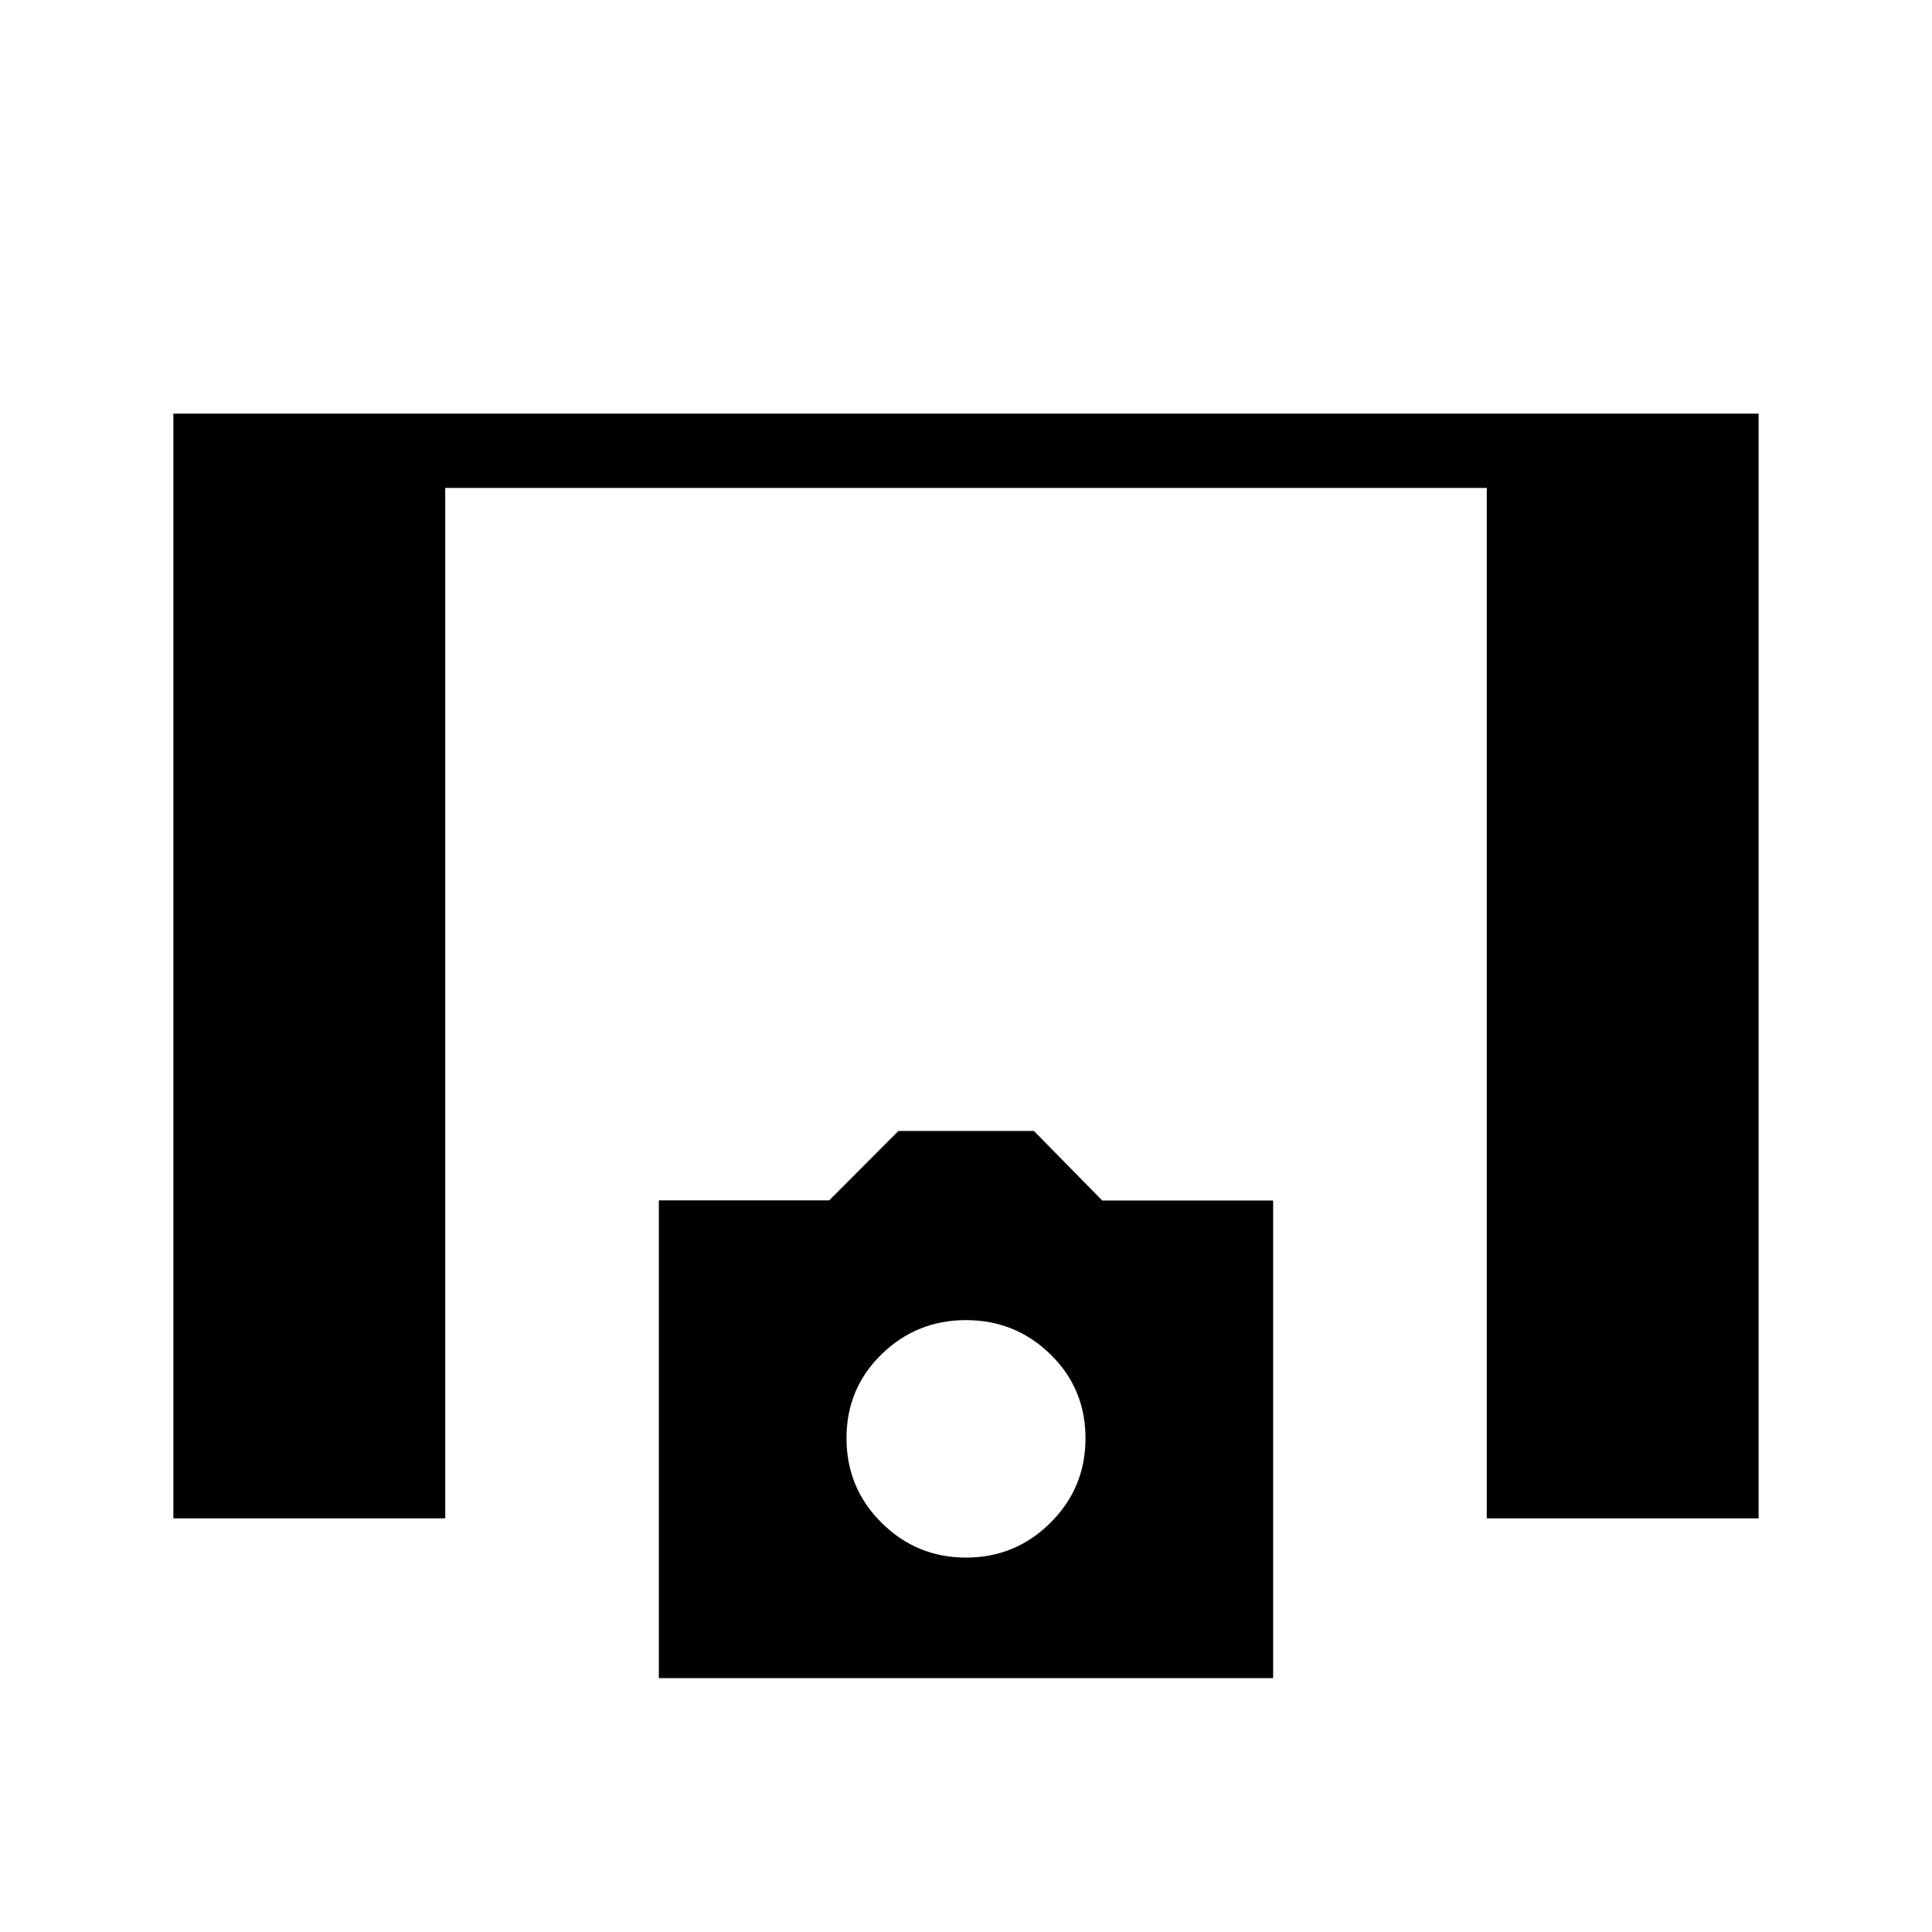 <svg xmlns="http://www.w3.org/2000/svg" height="24" viewBox="0 -960 960 960" width="24"><path d="M86.15-205.54v-548.92h787.7v548.92H738.77v-512H221.23v512H86.15Zm241.23 79.39v-237.39h84.64l34.41-34.5h67.3l33.97 34.56h84.92v237.33H327.38ZM480-186.04q24.54 0 41.96-17.31 17.42-17.3 17.42-41.99t-17.42-41.69q-17.42-17.01-41.96-17.01t-41.96 16.98q-17.42 16.97-17.42 41.69t17.42 42.02q17.42 17.31 41.96 17.31Z"/></svg>